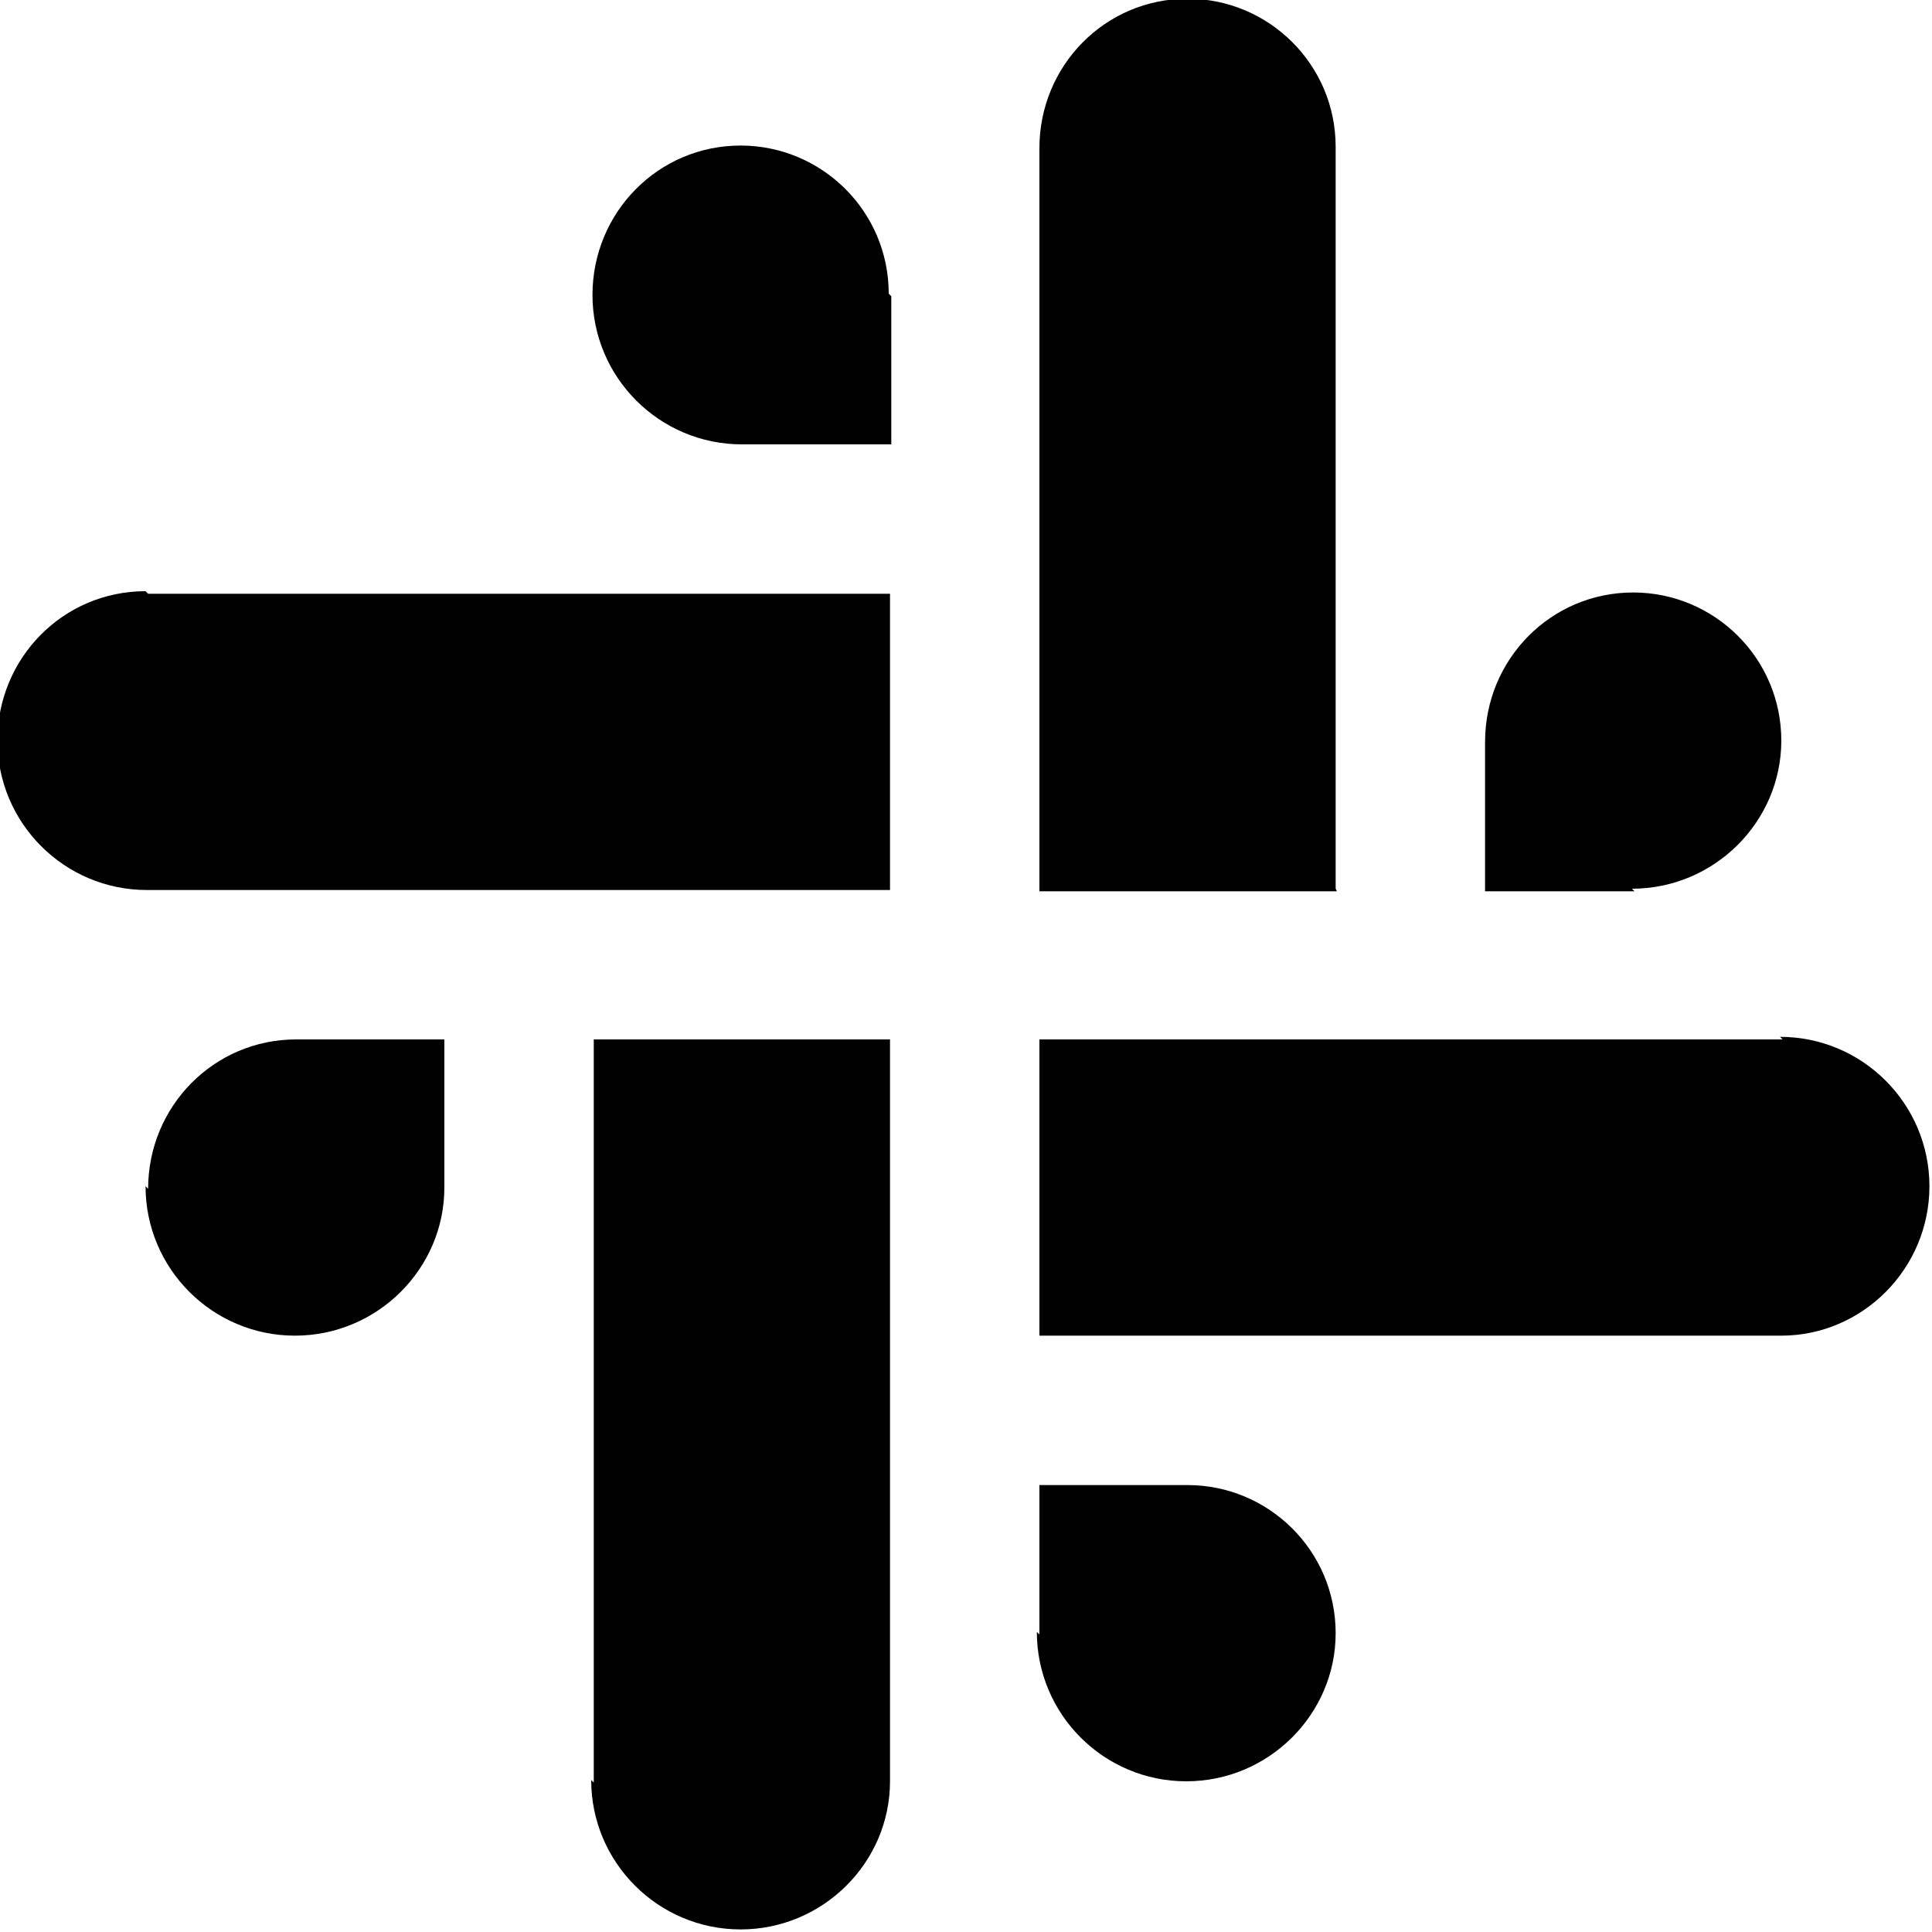 <svg viewBox="0 0 15 15" xmlns="http://www.w3.org/2000/svg"><g><path d="M10.38 6.92H8.07V1.15c0-.64.51-1.16 1.15-1.16 .63 0 1.15.51 1.15 1.15V6.9Z"/><path d="M12.69 6.92h-1.16V5.76c0-.64.51-1.16 1.15-1.16 .63 0 1.15.51 1.15 1.15 0 .63-.52 1.15-1.16 1.15Z"/><path d="M13.84 8.07H8.07v2.3h5.76c.63 0 1.15-.52 1.15-1.16 0-.64-.52-1.16-1.16-1.16Z"/><path d="M8.07 12.69v-1.16h1.15c.63 0 1.15.51 1.15 1.15 0 .63-.52 1.15-1.16 1.15 -.64 0-1.16-.52-1.16-1.16Z"/><path d="M1.15 4.61h5.76v2.3H1.14c-.64 0-1.16-.52-1.16-1.16 0-.64.51-1.16 1.15-1.16Z"/><path d="M6.92 2.3v1.15H5.76c-.64 0-1.16-.52-1.16-1.16 0-.64.51-1.16 1.15-1.16 .63 0 1.15.51 1.15 1.15Z"/><path d="M1.15 9.23c0-.64.51-1.16 1.15-1.16h1.15v1.15c0 .63-.52 1.15-1.16 1.15 -.64 0-1.16-.52-1.16-1.16Z"/><path d="M4.61 13.84V8.07h2.3v5.76c0 .63-.52 1.15-1.16 1.15 -.64 0-1.16-.52-1.16-1.16Z"/></g></svg>